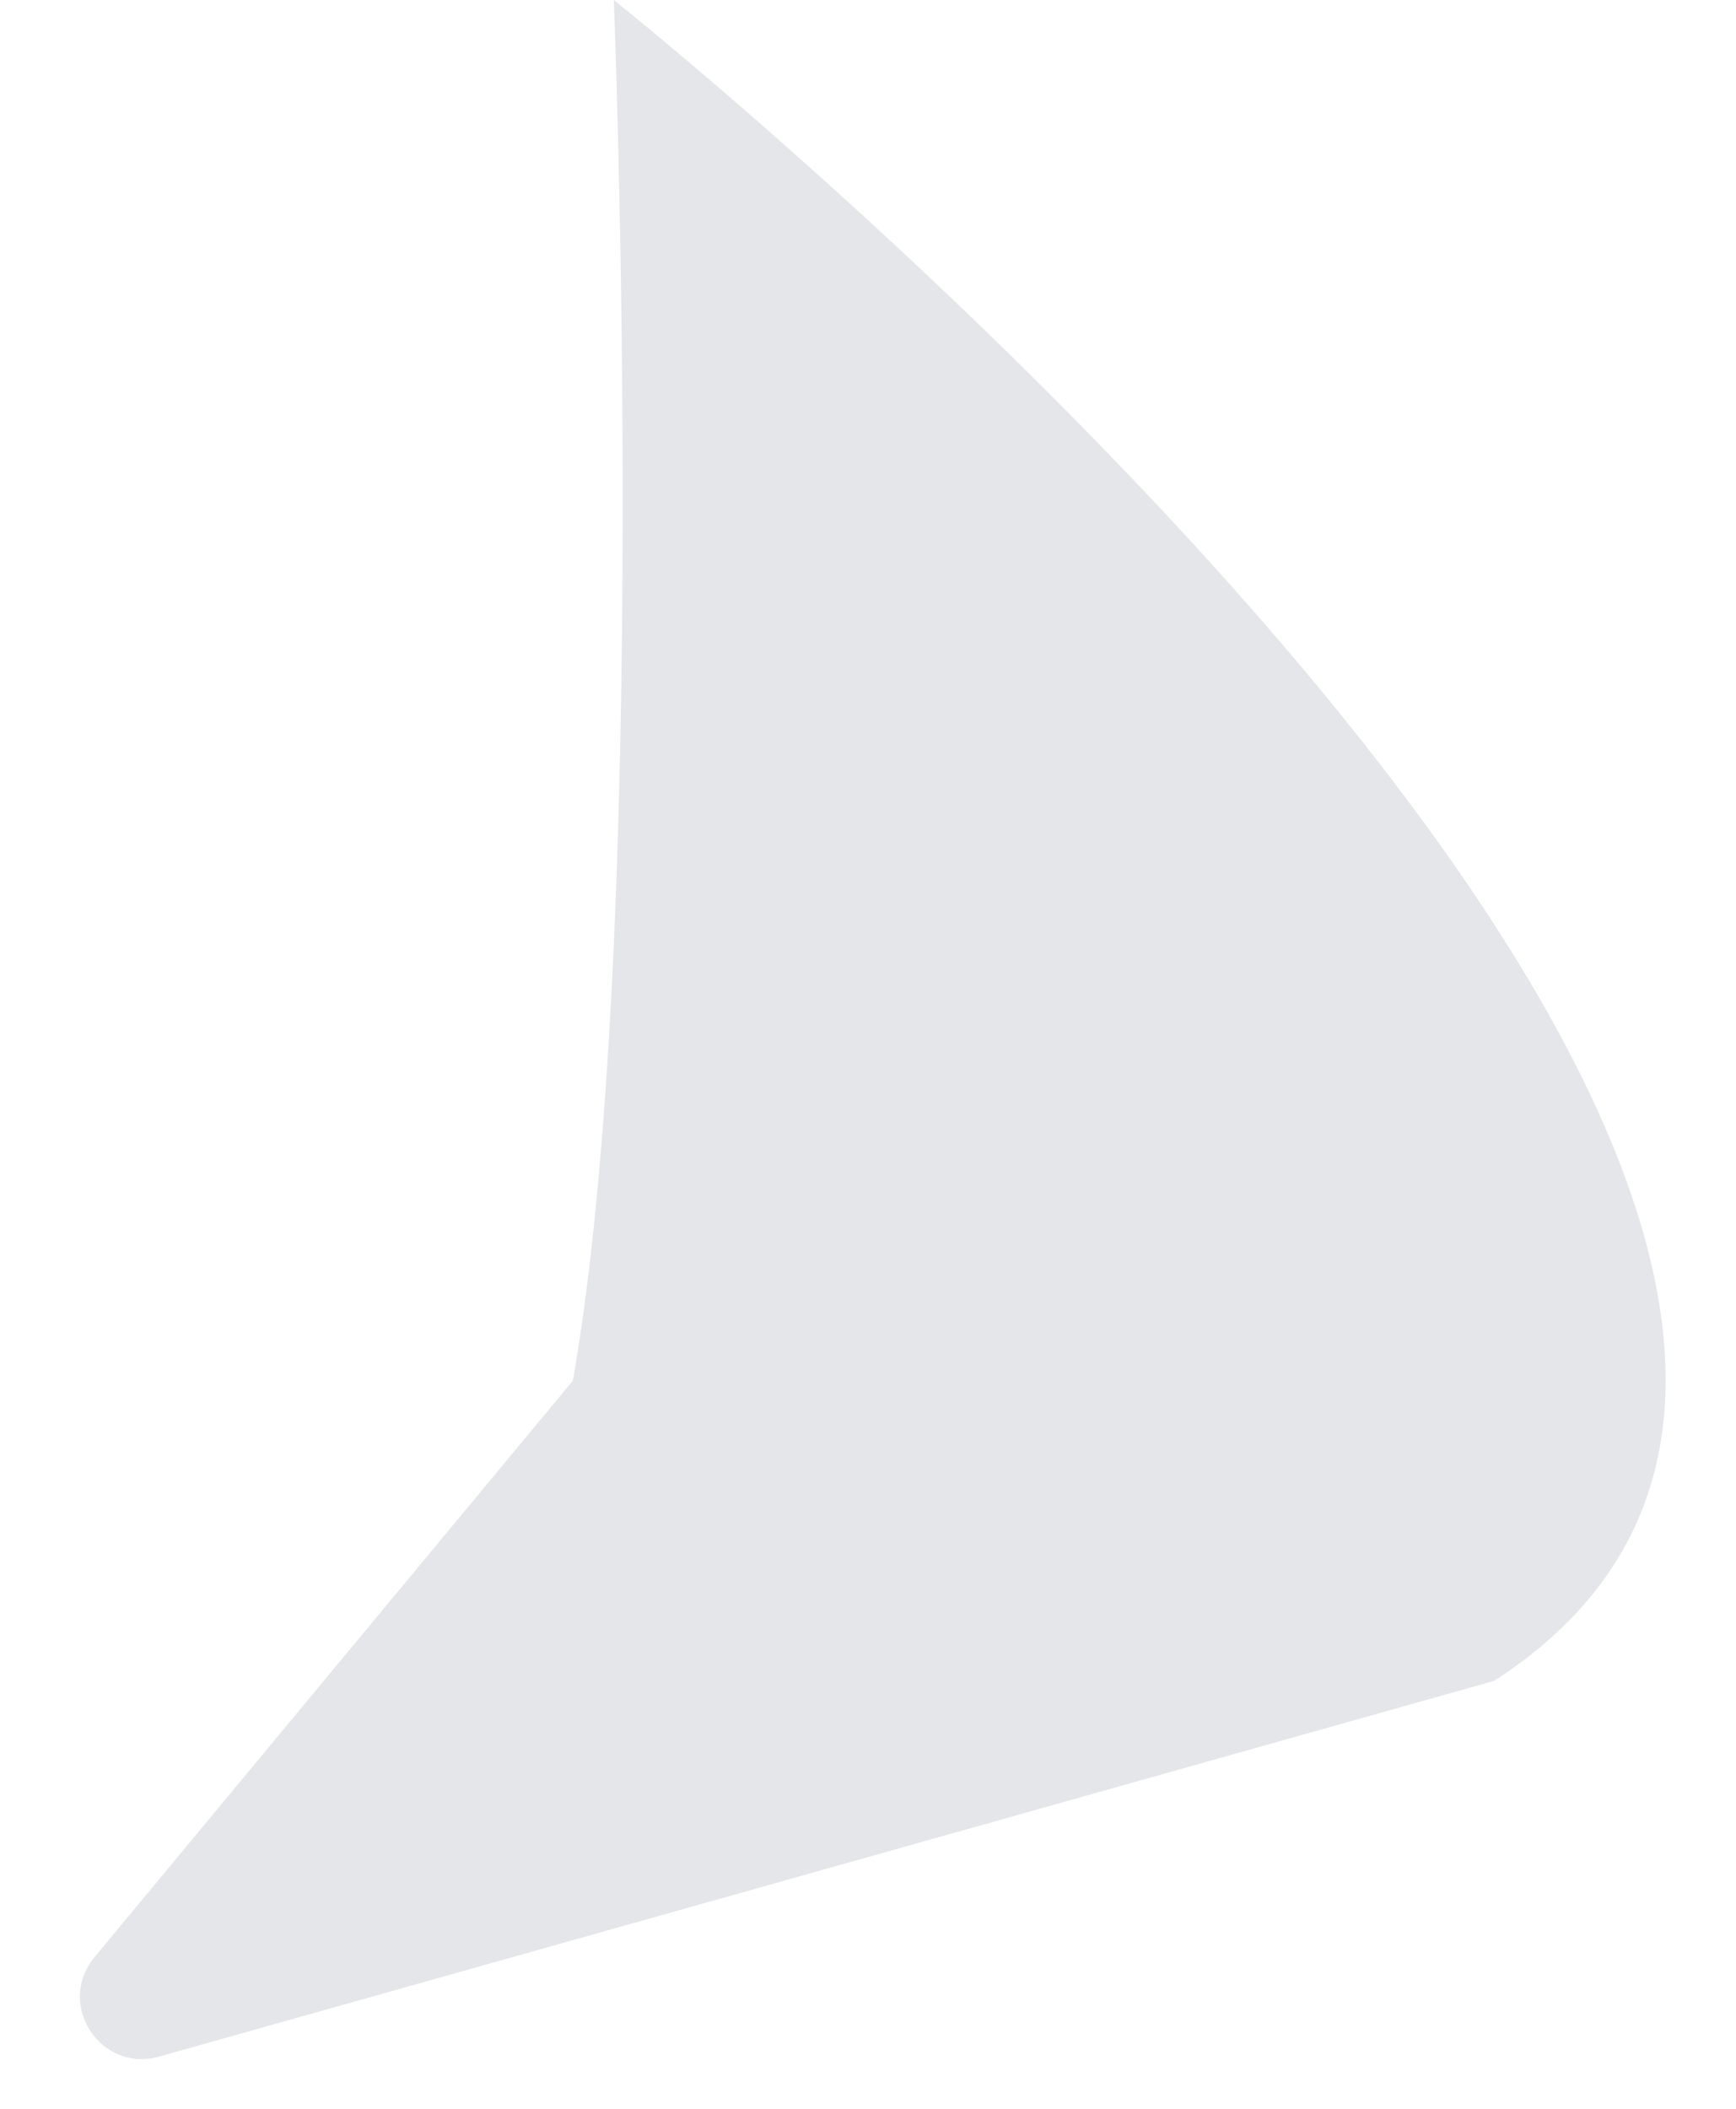 <svg xmlns="http://www.w3.org/2000/svg" viewBox="0 0 14 17" width="14" height="17">
	<style>
		tspan { white-space:pre }
		.shp0 { fill: #e5e6ea } 
	</style>
	<path id="Pointer" class="shp0" d="M4.95 0C4.95 0 5.25 7.55 4.62 11.13L0.76 15.78C0.45 16.16 0.81 16.71 1.28 16.58L12.05 13.55C17.53 10.01 4.95 0 4.95 0Z" />
</svg>